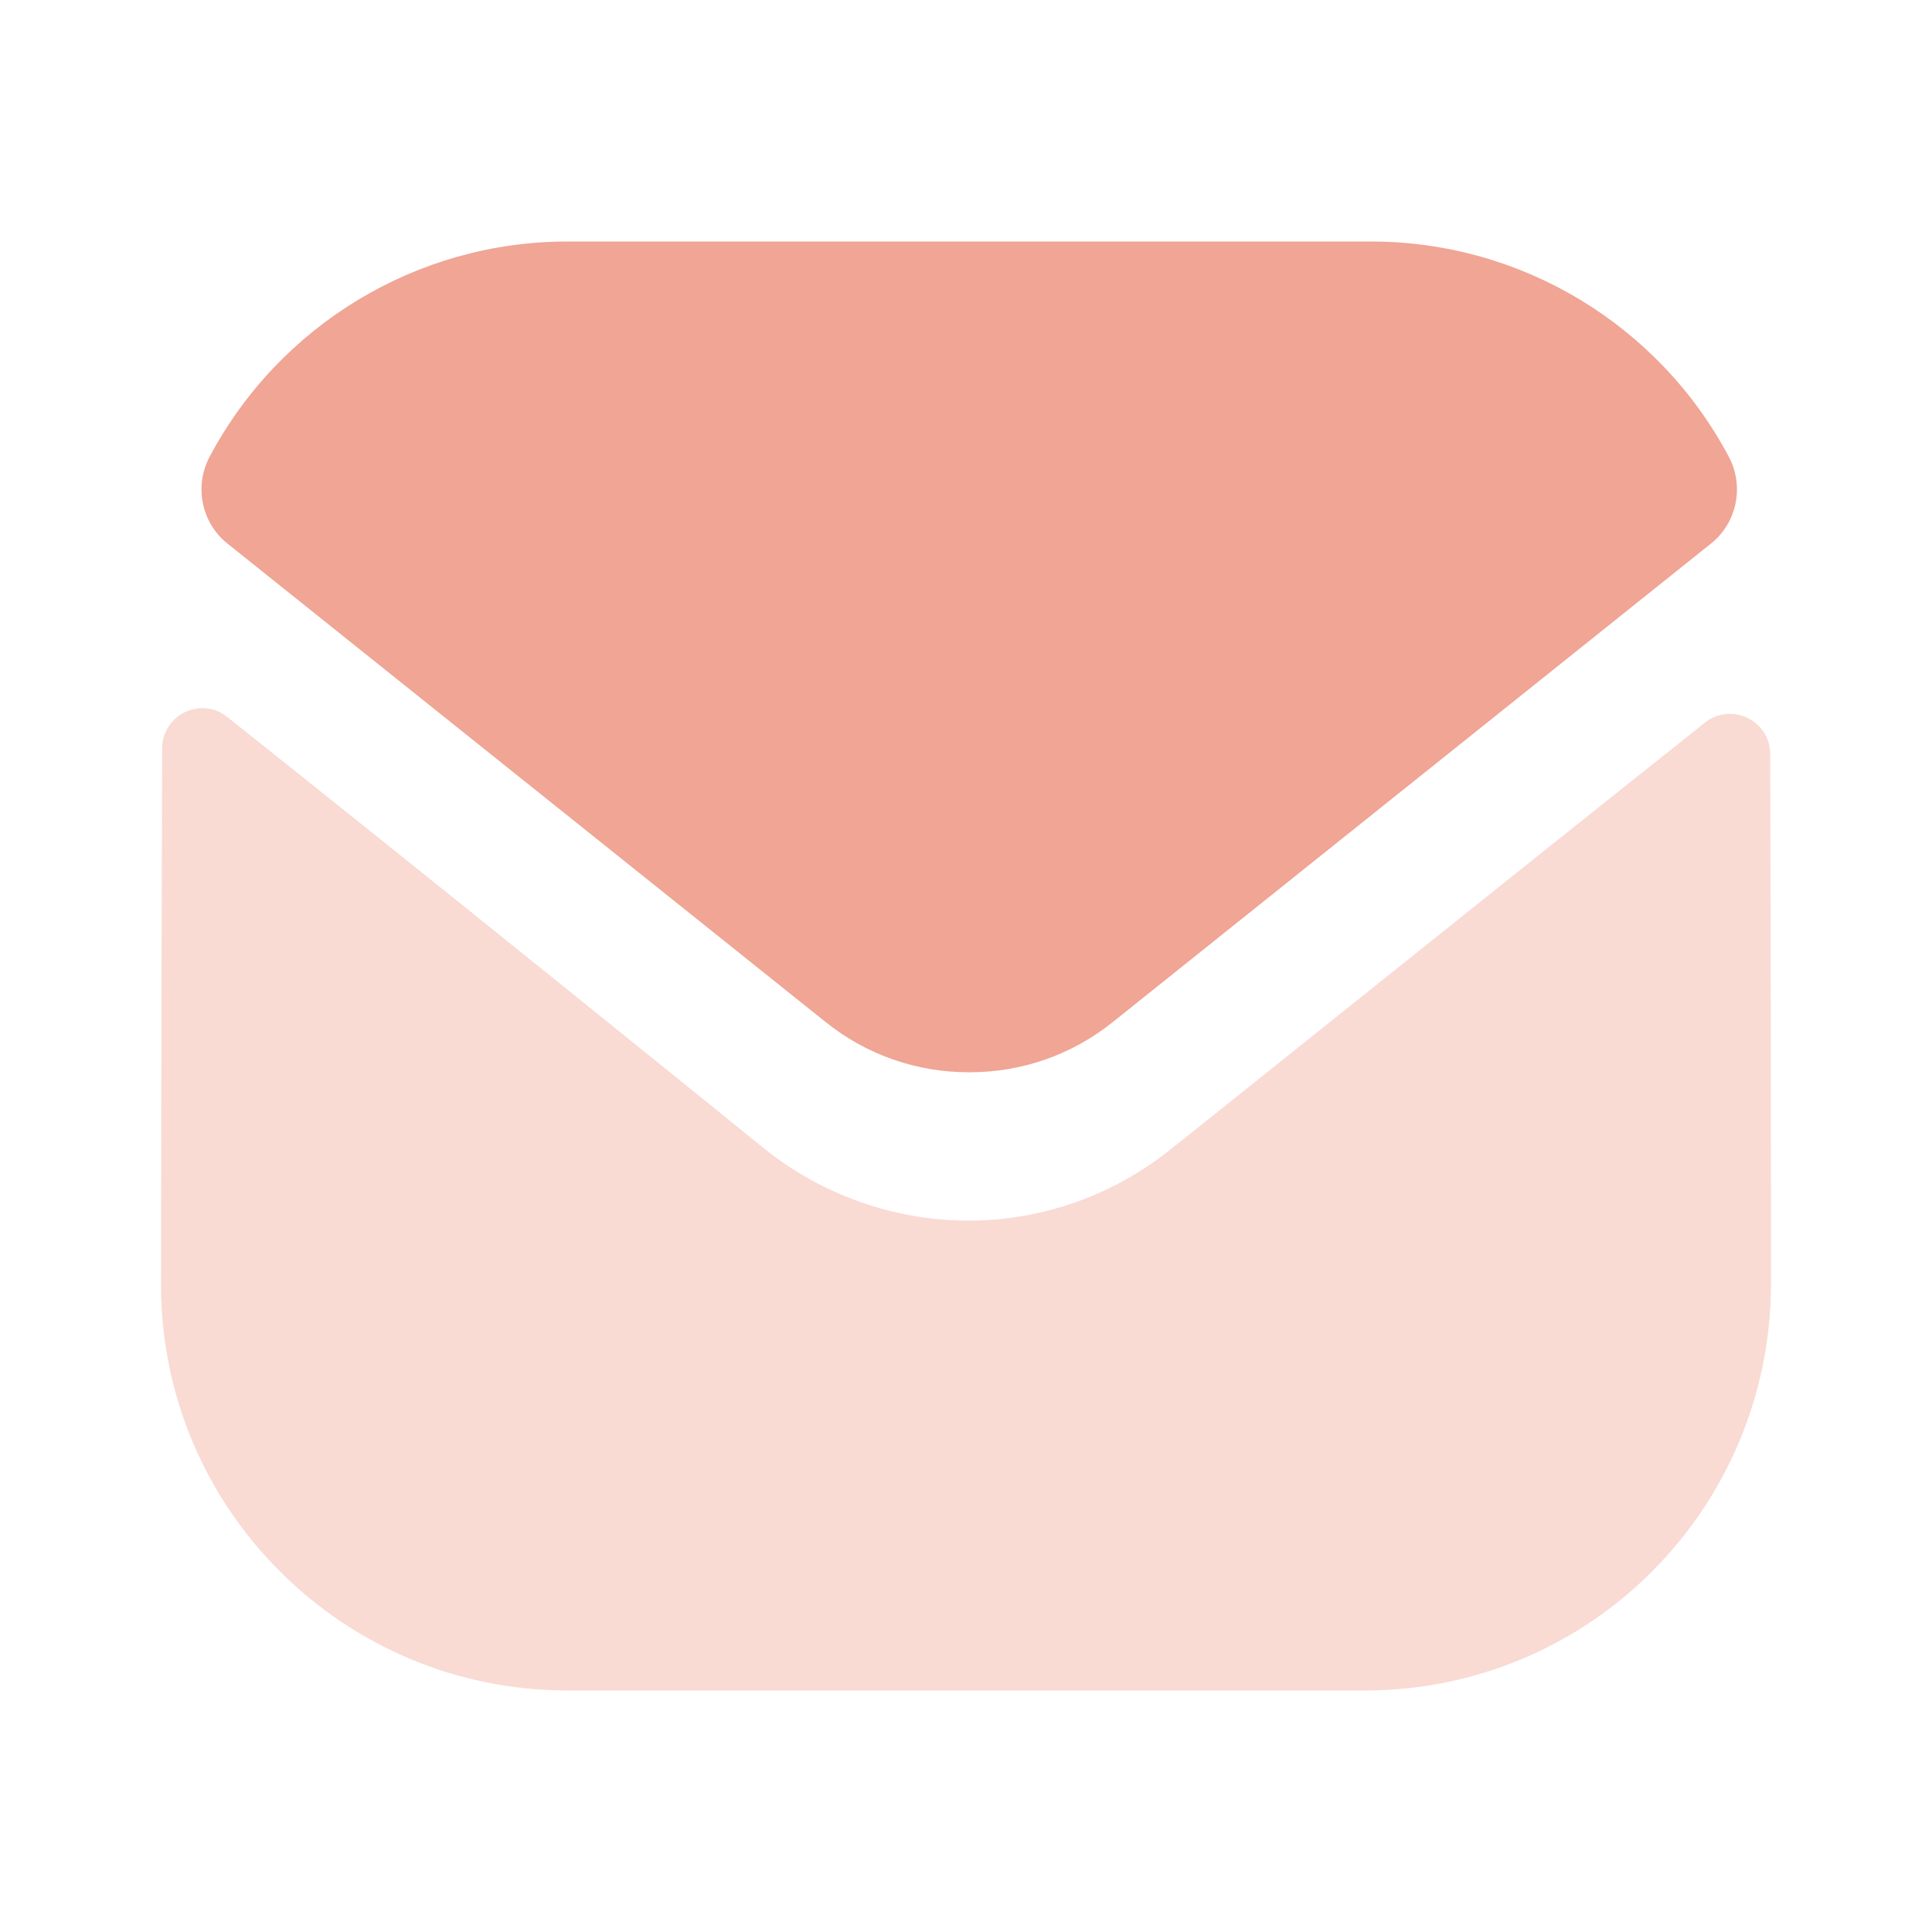 <svg fill="none" height="24" viewBox="0 0 24 24" width="24" xmlns="http://www.w3.org/2000/svg"><g fill="#f0a595"><path d="m22 15.94c0 2.79-2.24 5.05-5.03 5.06h-.01-9.91c-2.78 0-5.05-2.25-5.05-5.04v-.01s.006-4.426.014-6.652c.001-.418.481-.652.808-.392 2.376 1.885 6.625 5.322 6.678 5.367.71.569 1.61.89 2.53.89s1.82-.321 2.53-.901c.053-.035 4.207-3.369 6.619-5.285.328-.261.81-.027.811.39.01 2.209.01 6.573.01 6.573z" opacity=".4"/><path d="m21.476 5.674c-.866-1.632-2.57-2.674-4.446-2.674h-9.98c-1.876 0-3.58 1.042-4.446 2.674-.194.365-.102.82.221 1.078l7.425 5.939c.52.42 1.15.629 1.78.629h.01.01c.63 0 1.26-.209 1.78-.629l7.425-5.939c.323-.258.415-.713.221-1.078z"/></g></svg>
